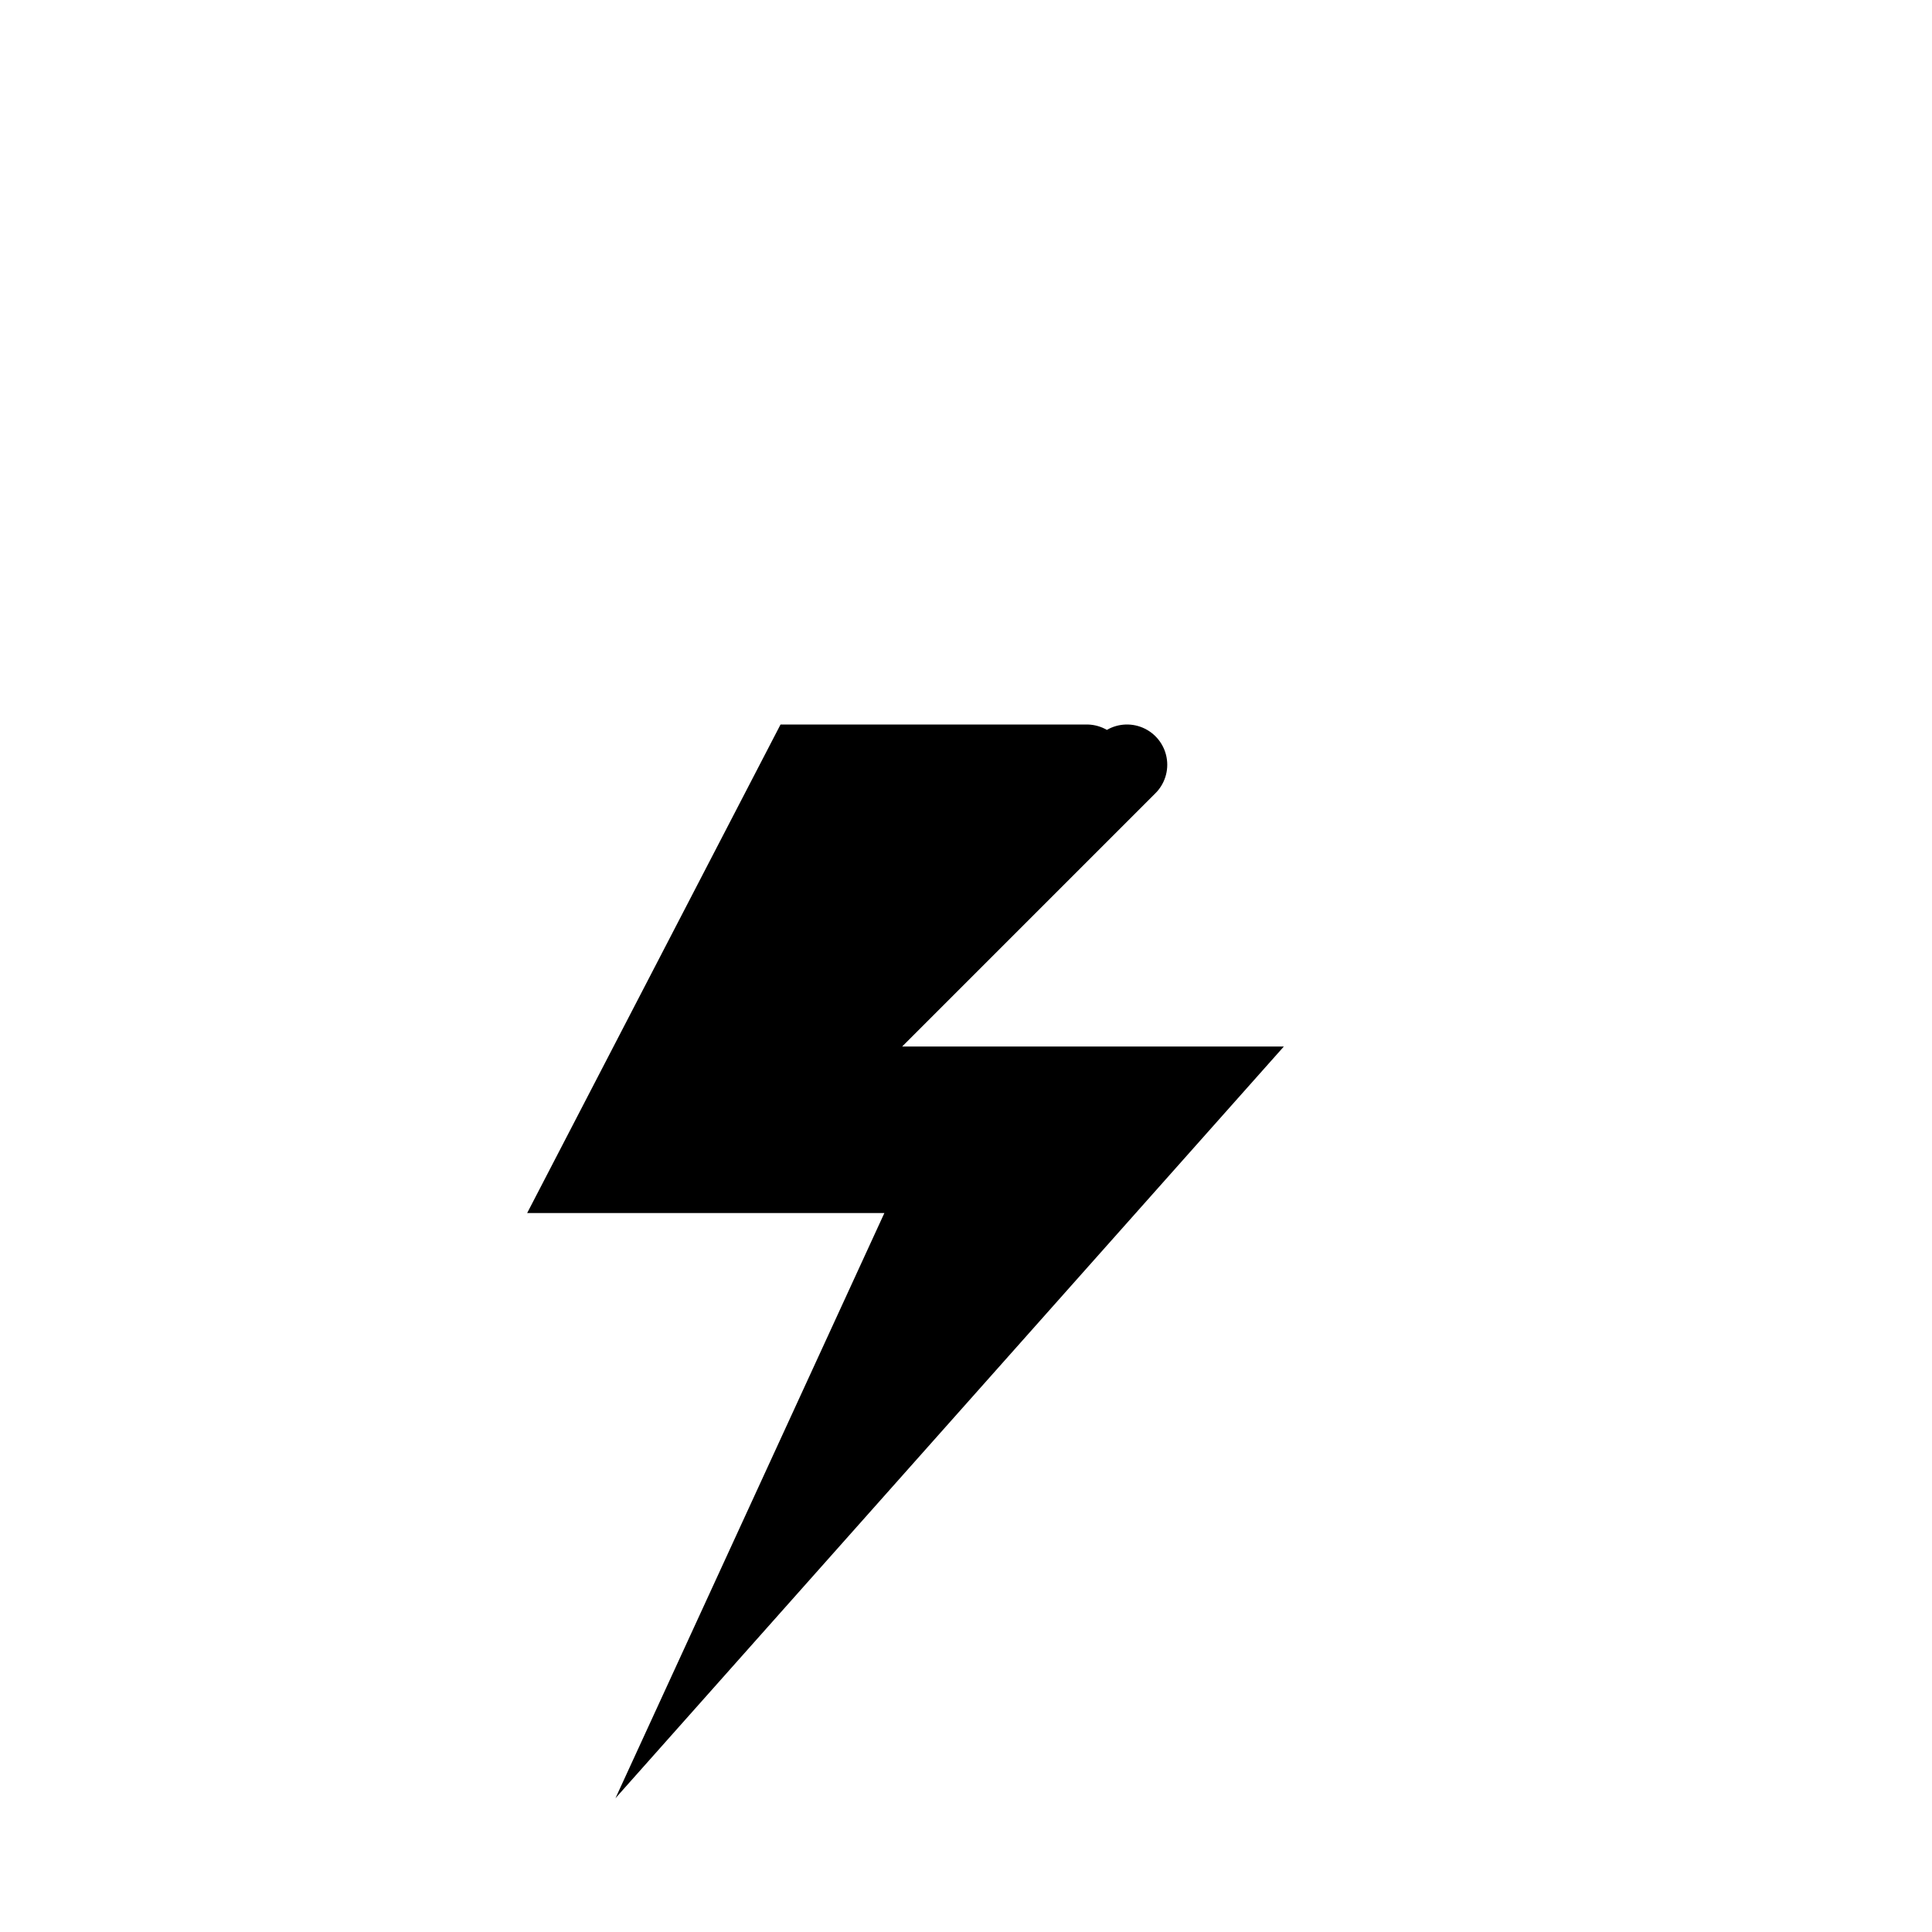 <?xml version="1.0" encoding="UTF-8" standalone="no"?>
<!-- Created with Inkscape (http://www.inkscape.org/) -->

<svg
   width="24"
   height="24"
   viewBox="0 0 24 24"
   version="1.1"
   id="SVGRoot"
   sodipodi:docname="battery-bolt-symbolic.svg"
   inkscape:version="1.2.2 (b0a8486541, 2022-12-01)"
   xml:space="preserve"
   xmlns:inkscape="http://www.inkscape.org/namespaces/inkscape"
   xmlns:sodipodi="http://sodipodi.sourceforge.net/DTD/sodipodi-0.dtd"
   xmlns="http://www.w3.org/2000/svg"
   xmlns:svg="http://www.w3.org/2000/svg"
   xmlns:rdf="http://www.w3.org/1999/02/22-rdf-syntax-ns#"
   xmlns:cc="http://creativecommons.org/ns#"
   xmlns:dc="http://purl.org/dc/elements/1.1/"><sodipodi:namedview
     id="base"
     pagecolor="#ffffff"
     bordercolor="#666666"
     borderopacity="1.0"
     inkscape:pageopacity="0.0"
     inkscape:pageshadow="2"
     inkscape:zoom="11.313709"
     inkscape:cx="-10.474019"
     inkscape:cy="4.7729706"
     inkscape:document-units="px"
     inkscape:current-layer="SVGRoot"
     showgrid="true"
     inkscape:window-width="1197"
     inkscape:window-height="1000"
     inkscape:window-x="331"
     inkscape:window-y="46"
     inkscape:window-maximized="0"
     inkscape:grid-bbox="true"
     inkscape:showpageshadow="0"
     inkscape:pagecheckerboard="0"
     inkscape:deskcolor="#d1d1d1"><inkscape:grid
       type="xygrid"
       id="grid5142"
       empspacing="4"
       spacingx="0.25"
       spacingy="0.25"
       originx="0"
       originy="0" /></sodipodi:namedview><defs
     id="defs4583" /><path
     style="opacity:1;fill:#000000;fill-opacity:1;fill-rule:nonzero;stroke:#000000;stroke-width:1;stroke-linecap:round;stroke-linejoin:miter;stroke-miterlimit:10.2;stroke-dasharray:none;stroke-opacity:1"
     d="M 13.5,9.5 H 10 L 7.371,14.569 H 11.766 L 9.5,19.5 l 5.335,-6 H 10 l 4,-4"
     id="path854"
     inkscape:connector-curvature="0"
     sodipodi:nodetypes="cccccccc" /></svg>
